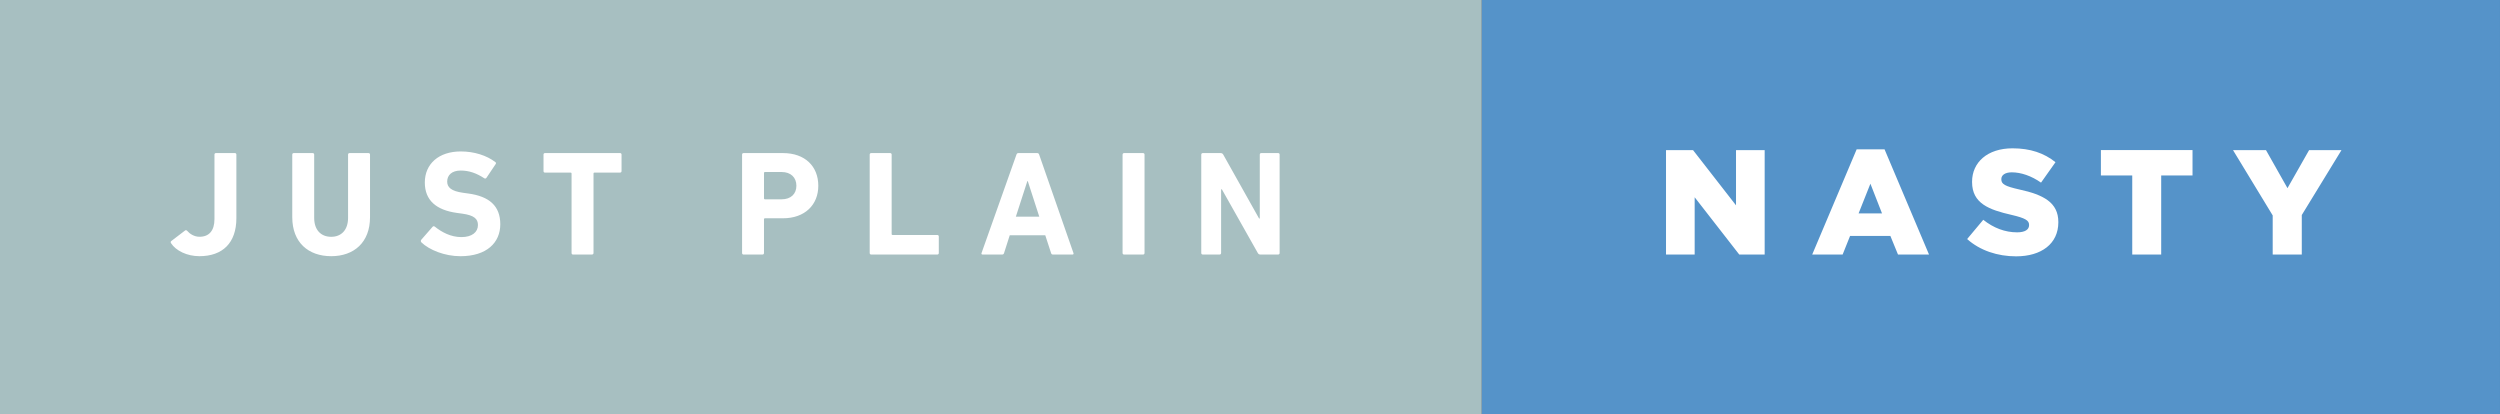 <svg xmlns="http://www.w3.org/2000/svg" width="211.145" height="35" viewBox="0 0 211.145 35"><rect x="0" y="0" width="211.145" height="35" fill="#333333" stroke="none"/><path fill="#A7BFC1" d="M0 0h125.152v35H0z"/><g fill="#fff"><path d="M14.457 20.364l1.172-.895c.05-.04.112-.04.177.024.213.252.592.504 1.045.504.807 0 1.262-.517 1.262-1.487v-5.456c0-.076.05-.126.125-.126h1.6c.075 0 .126.05.126.126v5.37c0 2.103-1.172 3.213-3.125 3.213-1.046 0-1.99-.467-2.394-1.097-.04-.06-.04-.125.01-.176zM24.684 18.348v-5.293c0-.076.05-.126.125-.126h1.6c.077 0 .126.05.126.125V18.4c0 1.02.568 1.6 1.438 1.6.857 0 1.424-.58 1.424-1.6v-5.345c0-.076.05-.126.127-.126h1.6c.076 0 .127.05.127.125v5.293c0 2.13-1.36 3.29-3.277 3.29-1.93 0-3.29-1.16-3.29-3.29zM35.59 20.466c-.05-.05-.074-.14-.012-.215l.957-1.096c.05-.062.127-.062.19-.012.565.453 1.335.882 2.243.882.895 0 1.398-.416 1.398-1.02 0-.506-.303-.82-1.324-.96l-.453-.062c-1.74-.24-2.71-1.06-2.71-2.57 0-1.576 1.184-2.622 3.037-2.622 1.135 0 2.193.34 2.912.895.073.05.087.1.022.19l-.768 1.145c-.05.063-.113.076-.178.038-.654-.43-1.285-.655-1.99-.655-.756 0-1.146.39-1.146.933 0 .49.352.807 1.336.945l.453.063c1.763.24 2.696 1.047 2.696 2.597s-1.146 2.697-3.365 2.697c-1.333 0-2.632-.53-3.3-1.17zM48.4 21.5c-.076 0-.127-.052-.127-.127v-6.718c0-.05-.025-.076-.076-.076H46.03c-.075 0-.126-.05-.126-.127v-1.398c0-.076.05-.126.125-.126h6.34c.075 0 .126.05.126.125v1.398c0 .076-.05.126-.127.126H50.2c-.048 0-.073.024-.073.075v6.718c0 .075-.05.126-.127.126h-1.6zM62.8 21.5c-.075 0-.126-.052-.126-.127v-8.318c0-.076.05-.126.125-.126h3.327c1.865 0 2.986 1.12 2.986 2.76 0 1.612-1.135 2.747-2.986 2.747h-1.525c-.05 0-.076.025-.076.075v2.86c0 .076-.05.127-.125.127h-1.6zm4.462-5.812c0-.693-.467-1.16-1.248-1.16h-1.412c-.05 0-.076.026-.076.076v2.155c0 .05.025.075.076.075h1.412c.78 0 1.248-.453 1.248-1.147zM73.453 13.055c0-.076.05-.126.127-.126h1.6c.076 0 .127.05.127.125v6.718c0 .05.025.075.076.075h3.78c.075 0 .126.05.126.126v1.4c0 .074-.052.125-.128.125H73.58c-.076 0-.127-.052-.127-.127v-8.318zM85.848 13.055c.025-.076.074-.126.164-.126H87.6c.088 0 .14.05.164.125l2.898 8.318c.025.075 0 .126-.088.126h-1.64c-.09 0-.138-.04-.163-.127l-.49-1.5h-3l-.48 1.5c-.025.088-.076.126-.164.126h-1.65c-.088 0-.113-.052-.088-.127l2.95-8.318zm1.927 5.243l-.97-3h-.038l-.97 3h1.978zM94.812 13.055c0-.076.05-.126.127-.126h1.6c.075 0 .126.05.126.125v8.318c0 .075-.05.126-.127.126h-1.6c-.077 0-.128-.052-.128-.127v-8.318zM101.457 13.055c0-.076.05-.126.127-.126h1.512c.088 0 .164.036.215.125l3.026 5.395h.062v-5.395c0-.076.05-.126.125-.126h1.426c.073 0 .124.05.124.125v8.318c0 .075-.05.126-.125.126h-1.5c-.103 0-.165-.04-.216-.127l-3.037-5.382h-.064v5.383c0 .075-.05.126-.125.126h-1.424c-.076 0-.127-.052-.127-.127v-8.318z"/></g><path fill="#5593C9" d="M125.154 0h85.99v35h-85.99z"/><g fill="#fff"><path d="M140.71 12.678h2.28l3.63 4.663V12.68h2.42V21.5h-2.144l-3.768-4.84v4.84h-2.42v-8.822zM156.81 12.614h2.356l3.756 8.886h-2.62l-.646-1.575h-3.402l-.63 1.575h-2.57l3.755-8.886zm2.14 5.407l-.98-2.507-.997 2.508h1.978zM166.14 20.19l1.362-1.627c.87.693 1.84 1.06 2.86 1.06.657 0 1.01-.228 1.01-.606v-.024c0-.366-.29-.567-1.487-.845-1.88-.43-3.328-.958-3.328-2.772v-.026c0-1.64 1.3-2.823 3.416-2.823 1.5 0 2.672.403 3.63 1.172l-1.222 1.726c-.806-.567-1.688-.87-2.47-.87-.592 0-.883.253-.883.567v.025c0 .403.303.58 1.525.857 2.03.44 3.29 1.097 3.29 2.747v.025c0 1.803-1.425 2.874-3.567 2.874-1.562 0-3.05-.49-4.134-1.46zM180.084 14.82h-2.646v-2.143h7.738v2.143h-2.646v6.68h-2.445v-6.68zM191.95 18.198l-3.355-5.52h2.785l1.816 3.213 1.826-3.213h2.736l-3.354 5.482v3.34h-2.457v-3.302z"/></g></svg>